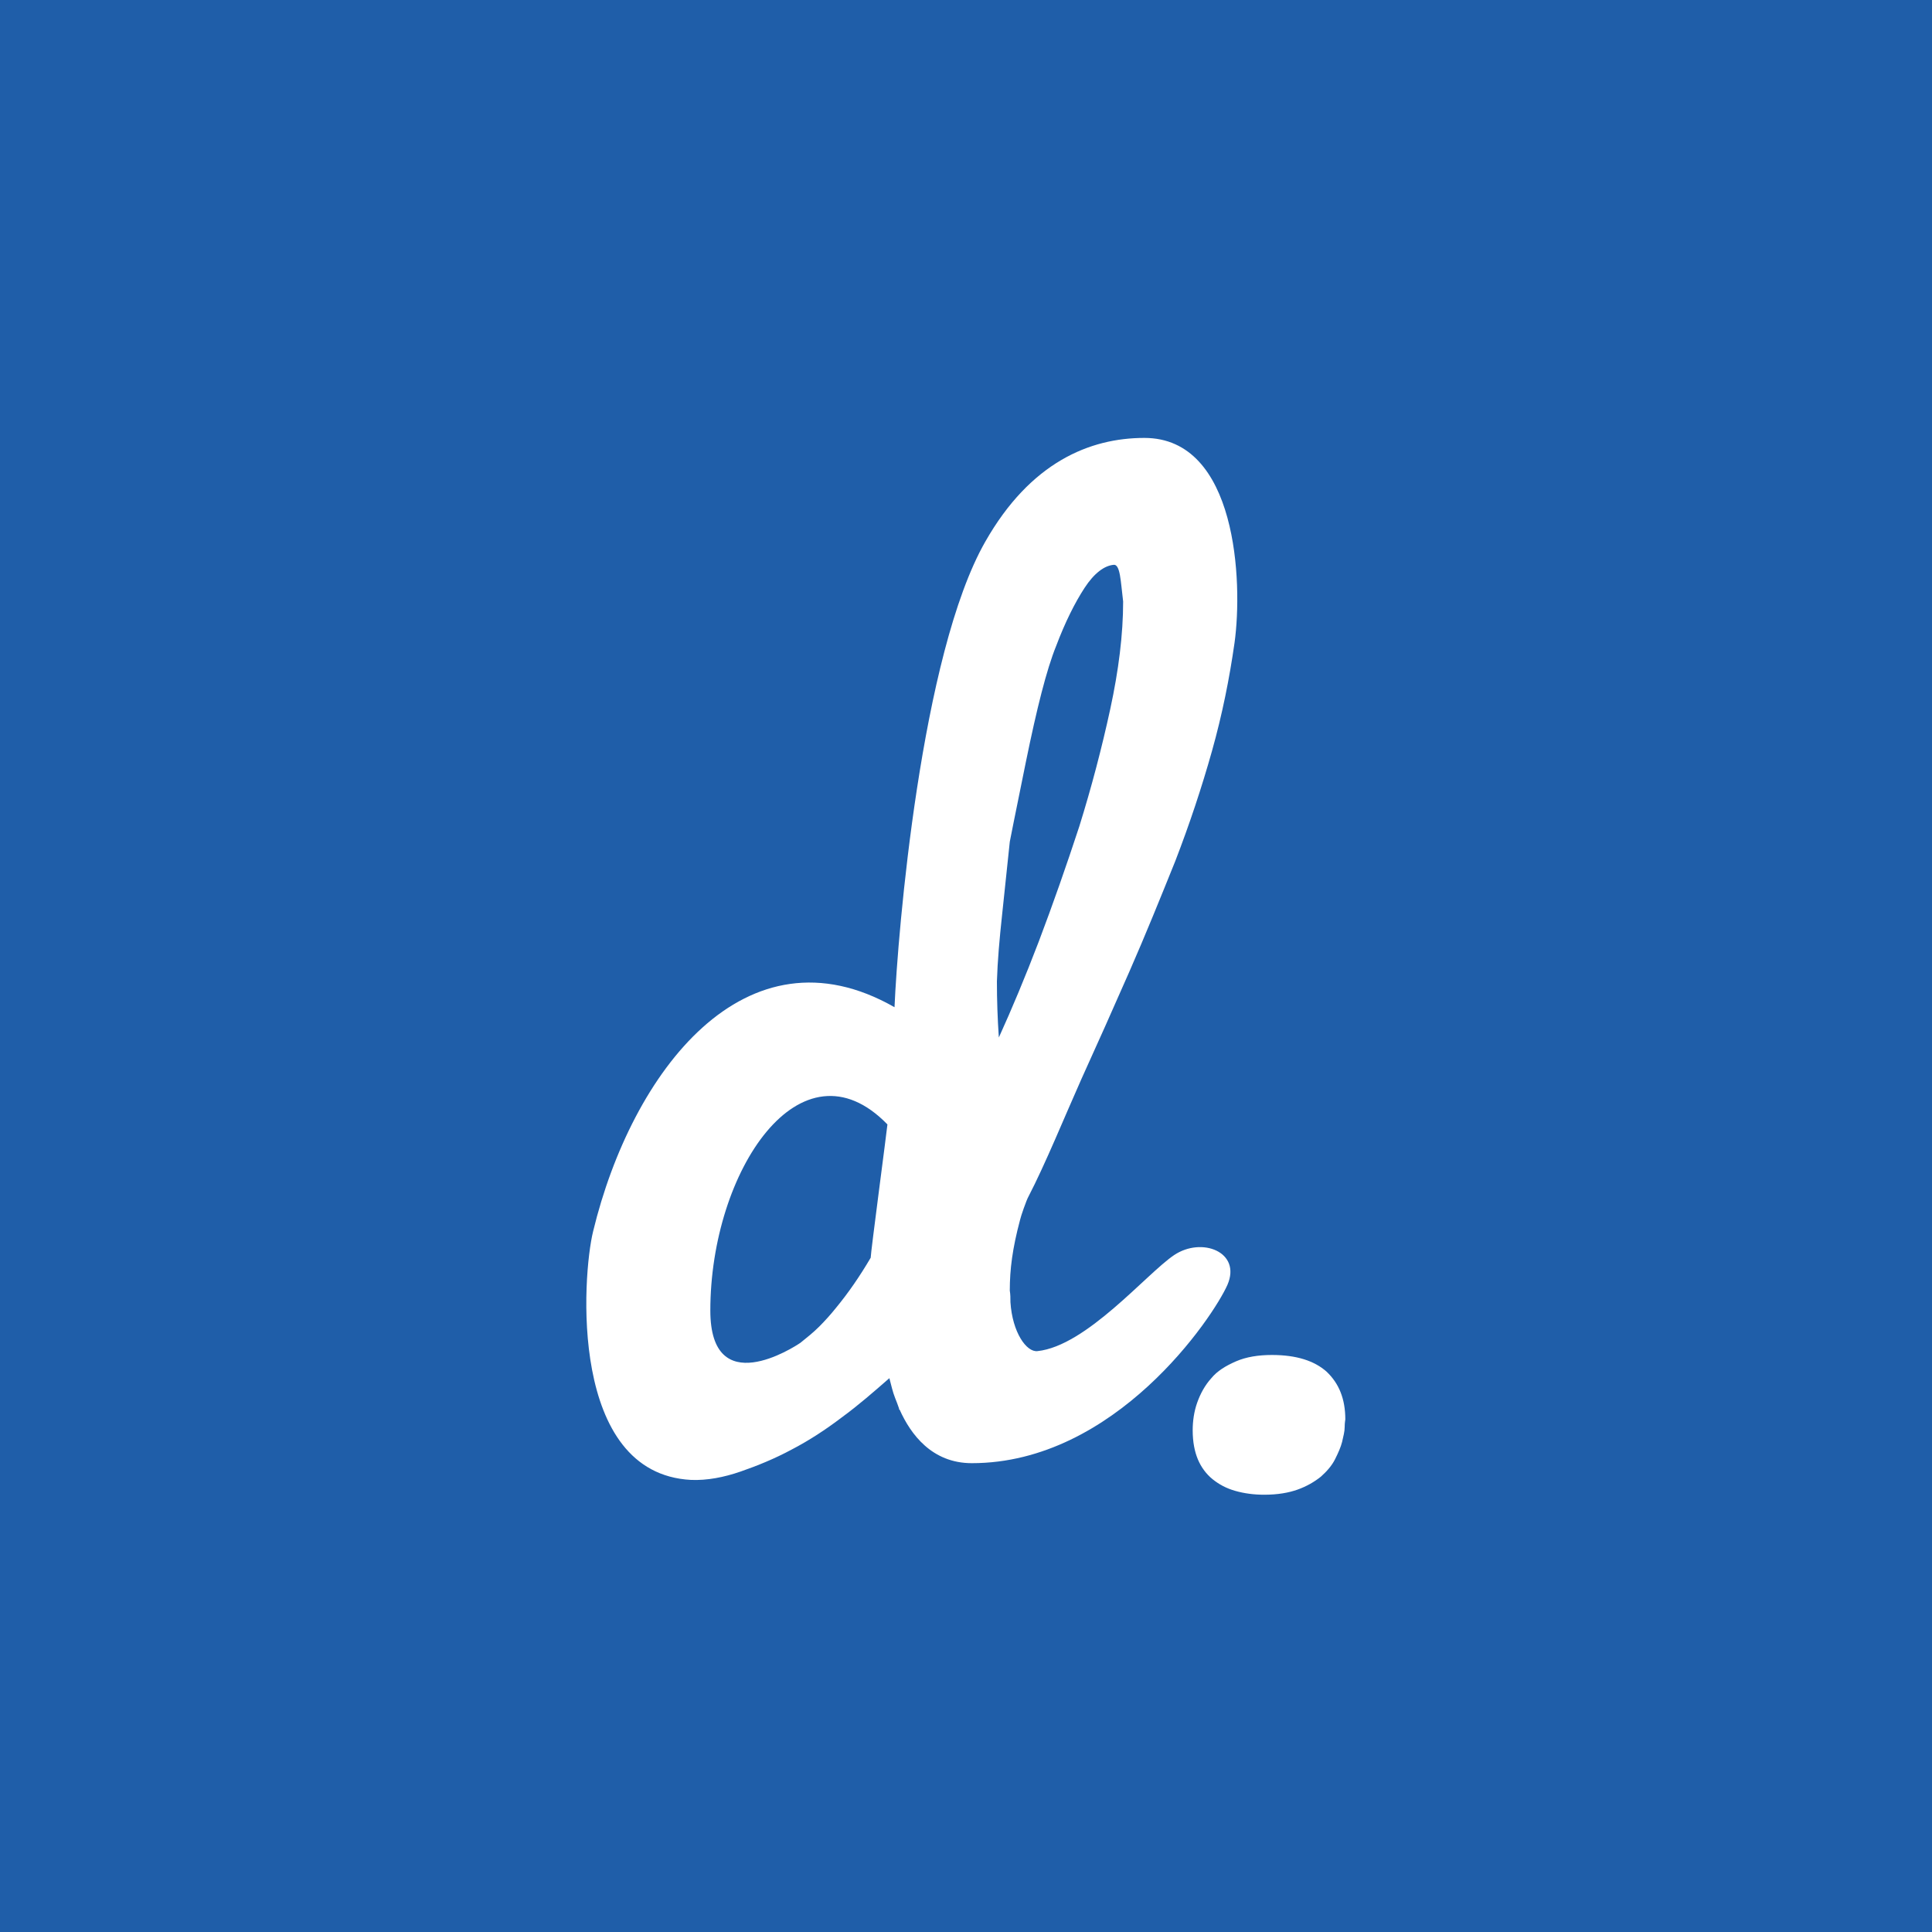 <?xml version="1.0" encoding="utf-8"?>
<!-- Generator: Adobe Illustrator 27.1.1, SVG Export Plug-In . SVG Version: 6.00 Build 0)  -->
<svg version="1.1" id="Layer_1" xmlns="http://www.w3.org/2000/svg" xmlns:xlink="http://www.w3.org/1999/xlink" x="0px" y="0px"
	 viewBox="0 0 300 300" style="enable-background:new 0 0 300 300;" xml:space="preserve">
<style type="text/css">
	.st0{fill:#1F5EA9;}
	.st1{fill:#FFFFFF;}
</style>
<g id="Layer_2_00000052804435094968921140000010354859123861548684_">
	<rect class="st0" width="300" height="300"/>
</g>
<g>
	<path class="st1" d="M206,213c-1.9-1.7-4.7-2.6-8.5-2.6c-2.1,0-4,0.3-5.6,1c-1.6,0.7-2.9,1.5-3.8,2.6c-1,1.1-1.7,2.4-2.2,3.8
		c-0.5,1.4-0.7,2.9-0.7,4.3c0,1.8,0.3,3.3,0.8,4.5c0.5,1.2,1.3,2.3,2.3,3.1c1,0.8,2.1,1.4,3.5,1.8s2.9,0.6,4.5,0.6
		c2.1,0,3.8-0.3,5.2-0.8c1.4-0.5,2.6-1.2,3.6-2c0.9-0.8,1.7-1.7,2.2-2.7c0.5-1,0.9-1.9,1.1-2.7c0.2-0.9,0.4-1.6,0.4-2.3
		c0-0.7,0.1-1.1,0.1-1.2C208.9,217.2,207.9,214.8,206,213z"/>
	<path class="st1" d="M182.3,194.9c-4.3,2.9-13.6,14.1-21.2,14.9c-1.7,0.2-3.9-2.9-4.2-7.6c0-0.6,0-1.2-0.1-1.8c0,0,0,0,0,0
		c0-3.3,0.4-6.5,1.6-11c0.1-0.5,1-3.1,1.3-3.6c2.6-5,5.7-12.6,8.2-18.2c2.5-5.5,5-11.1,7.5-16.8c2.5-5.7,4.8-11.4,7.1-17.1
		c2.2-5.7,4.1-11.4,5.7-17.1c1.6-5.7,2.7-11.2,3.5-16.8c1.3-9.4,0.4-31.8-14-31.8c-8.5,0-17.7,3.8-24.7,16.1
		c-10,17.5-13.6,60.7-14.1,72.3c-23.1-13.2-40.8,10-46.8,34.8c-1.7,6.9-3.8,37.6,15.2,38.6c2.5,0.1,5.1-0.4,7.7-1.3
		c2.6-0.9,5.3-2,7.9-3.4c2.7-1.4,5.3-3.1,7.8-5c2.6-1.9,5-4,7.4-6.1c0.3,1.1,0.5,2.1,0.9,3.1c0,0,0,0,0,0c0.2,0.5,0.4,1,0.6,1.6
		c0,0.1,0,0.2,0.1,0.2l0,0c1.7,3.8,5,8.3,11.2,8.3c22.3,0,37.5-22.7,39.7-27.7C192.8,194.4,186.6,192,182.3,194.9z M135.2,195.3
		c-1.7,2.9-3.5,5.5-5.4,7.8c-0.8,1-1.7,2-2.6,2.9c-0.9,0.9-1.9,1.7-2.9,2.5c-1,0.7-14,9.1-14-5c0-21.7,14.1-42.7,27.5-28.9
		C137.7,175.7,135.2,194.5,135.2,195.3z M155.6,142.1c0.8-7.6,1.2-11.4,1.2-11.4s0.8-4.1,2.5-12.4c1.7-8.3,3.2-14.3,4.7-18
		c1.4-3.7,2.9-6.7,4.4-9s3.1-3.5,4.6-3.6c0.4,0,0.7,0.5,0.9,1.6c0.2,1.1,0.3,2.5,0.5,4.1c0,5.1-0.7,10.7-2,16.7
		c-1.3,6-2.9,12.1-4.8,18.2c-2,6.1-4.1,12.1-6.3,17.9c-2.1,5.5-4.2,10.5-6.2,14.9c-0.2-2.9-0.3-5.8-0.3-8.7
		C154.9,149.2,155.2,145.8,155.6,142.1z"/>
</g>
</svg>
